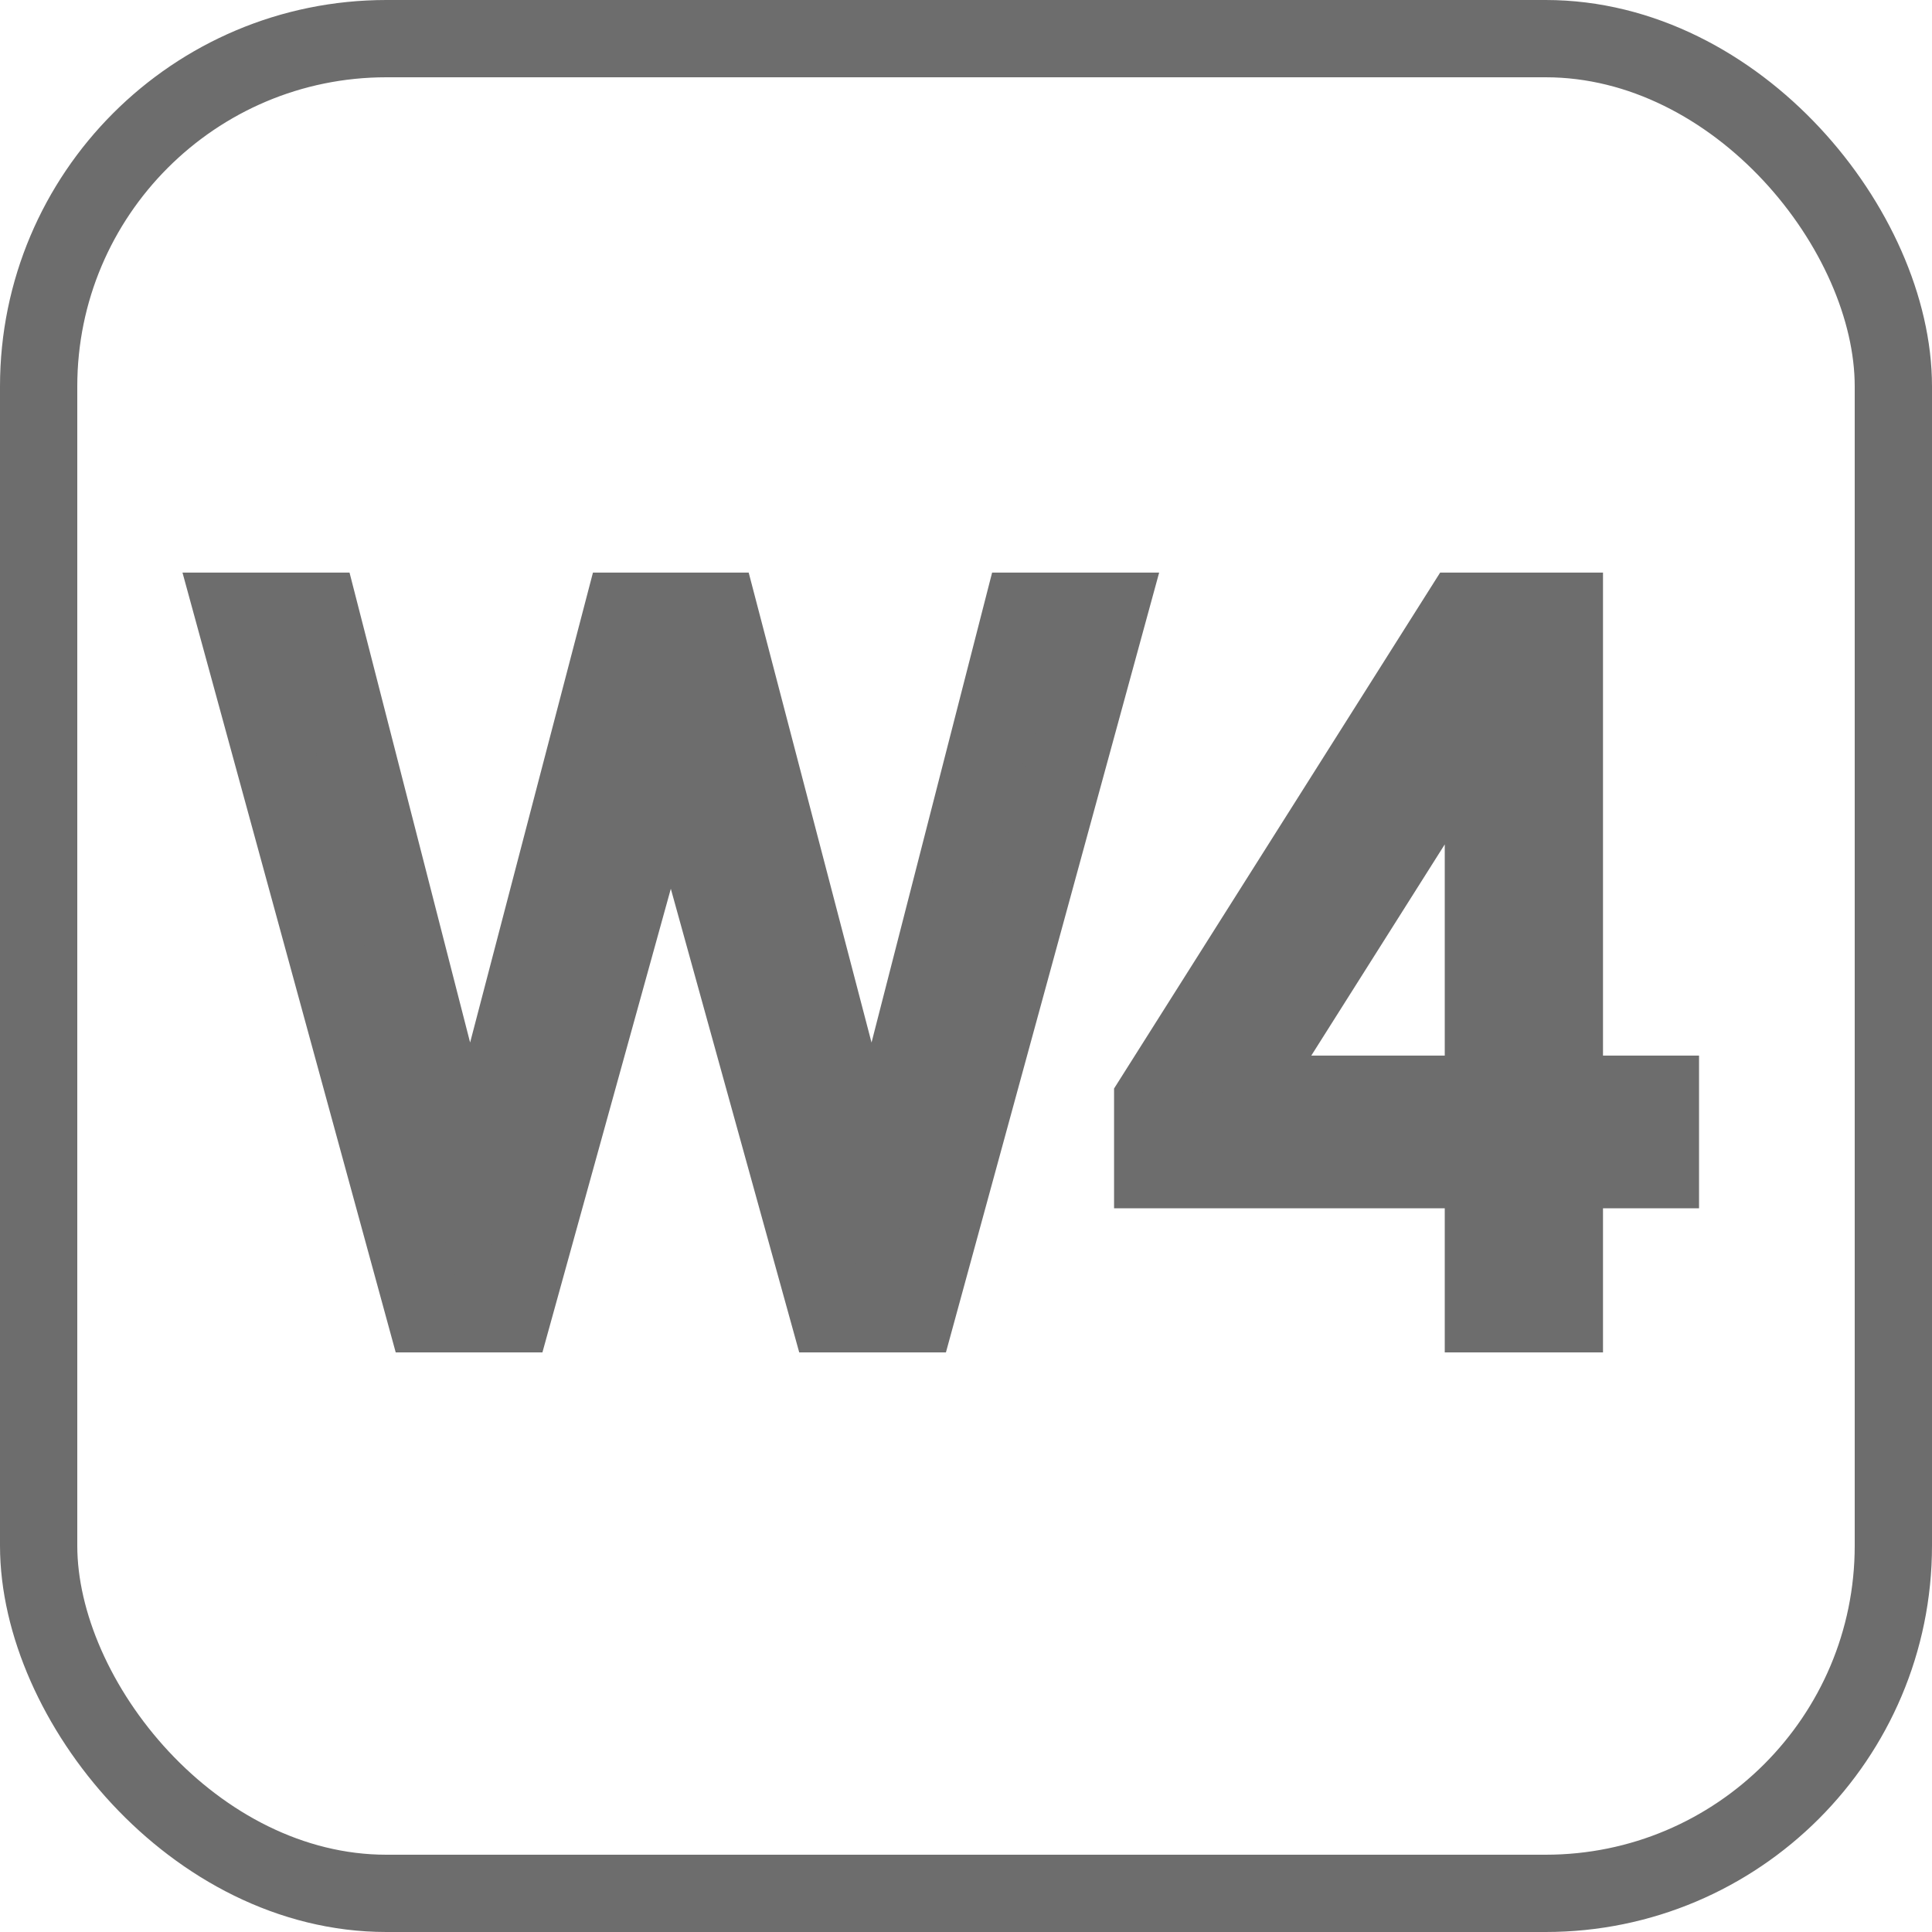 <svg width="500" height="500" viewBox="0 0 500 500" fill="none" xmlns="http://www.w3.org/2000/svg">
<rect x="10" y="10" width="480" height="480" rx="90" stroke="#6D6D6D" stroke-width="20"/>
<path d="M110.043 340L60.327 158.182H82.699L120.696 306.264H122.472L161.179 158.182H186.037L224.744 306.264H226.52L264.517 158.182H286.889L237.173 340H214.446L174.318 195.114H172.898L132.77 340H110.043ZM298.319 302.713V284.602L378.22 158.182H391.359V186.236H382.481L322.112 281.761V283.182H429.711V302.713H298.319ZM383.902 340V297.209V288.775V158.182H404.854V340H383.902Z" fill="#6D6D6D"/>
<path d="M110.043 340L100.397 342.638L102.41 350H110.043V340ZM60.327 158.182V148.182H47.225L50.681 160.819L60.327 158.182ZM82.699 158.182L92.385 155.696L90.457 148.182H82.699V158.182ZM120.696 306.264L111.01 308.75L112.938 316.264H120.696V306.264ZM122.472 306.264V316.264H130.194L132.147 308.793L122.472 306.264ZM161.179 158.182V148.182H153.457L151.504 155.653L161.179 158.182ZM186.037 158.182L195.712 155.653L193.759 148.182H186.037V158.182ZM224.744 306.264L215.069 308.793L217.022 316.264H224.744V306.264ZM226.52 306.264V316.264H234.278L236.206 308.75L226.52 306.264ZM264.517 158.182V148.182H256.759L254.831 155.696L264.517 158.182ZM286.889 158.182L296.535 160.819L299.991 148.182H286.889V158.182ZM237.173 340V350H244.806L246.819 342.638L237.173 340ZM214.446 340L204.809 342.669L206.839 350H214.446V340ZM174.318 195.114L183.955 192.444L181.925 185.114H174.318V195.114ZM172.898 195.114V185.114H165.291L163.261 192.444L172.898 195.114ZM132.77 340V350H140.377L142.407 342.669L132.77 340ZM119.689 337.362L69.973 155.544L50.681 160.819L100.397 342.638L119.689 337.362ZM60.327 168.182H82.699V148.182H60.327V168.182ZM73.013 160.667L111.01 308.75L130.382 303.779L92.385 155.696L73.013 160.667ZM120.696 316.264H122.472V296.264H120.696V316.264ZM132.147 308.793L170.854 160.711L151.504 155.653L112.797 303.735L132.147 308.793ZM161.179 168.182H186.037V148.182H161.179V168.182ZM176.362 160.711L215.069 308.793L234.419 303.735L195.712 155.653L176.362 160.711ZM224.744 316.264H226.52V296.264H224.744V316.264ZM236.206 308.75L274.203 160.667L254.831 155.696L216.834 303.779L236.206 308.75ZM264.517 168.182H286.889V148.182H264.517V168.182ZM277.243 155.544L227.527 337.362L246.819 342.638L296.535 160.819L277.243 155.544ZM237.173 330H214.446V350H237.173V330ZM224.083 337.331L183.955 192.444L164.681 197.783L204.809 342.669L224.083 337.331ZM174.318 185.114H172.898V205.114H174.318V185.114ZM163.261 192.444L123.133 337.331L142.407 342.669L182.535 197.783L163.261 192.444ZM132.77 330H110.043V350H132.77V330ZM298.319 302.713H288.319V312.713H298.319V302.713ZM298.319 284.602L289.866 279.26L288.319 281.707V284.602H298.319ZM378.22 158.182V148.182H372.71L369.767 152.839L378.22 158.182ZM391.359 158.182H401.359V148.182H391.359V158.182ZM391.359 186.236V196.236H401.359V186.236H391.359ZM382.481 186.236V176.236H376.971L374.028 180.894L382.481 186.236ZM322.112 281.761L313.659 276.419L312.112 278.866V281.761H322.112ZM322.112 283.182H312.112V293.182H322.112V283.182ZM429.711 283.182H439.711V273.182H429.711V283.182ZM429.711 302.713V312.713H439.711V302.713H429.711ZM383.902 340H373.902V350H383.902V340ZM383.902 158.182V148.182H373.902V158.182H383.902ZM404.854 158.182H414.854V148.182H404.854V158.182ZM404.854 340V350H414.854V340H404.854ZM308.319 302.713V284.602H288.319V302.713H308.319ZM306.773 289.945L386.673 163.524L369.767 152.839L289.866 279.26L306.773 289.945ZM378.22 168.182H391.359V148.182H378.22V168.182ZM381.359 158.182V186.236H401.359V158.182H381.359ZM391.359 176.236H382.481V196.236H391.359V176.236ZM374.028 180.894L313.659 276.419L330.565 287.104L390.935 191.578L374.028 180.894ZM312.112 281.761V283.182H332.112V281.761H312.112ZM322.112 293.182H429.711V273.182H322.112V293.182ZM419.711 283.182V302.713H439.711V283.182H419.711ZM429.711 292.713H298.319V312.713H429.711V292.713ZM393.902 340V297.209H373.902V340H393.902ZM393.902 297.209V288.775H373.902V297.209H393.902ZM393.902 288.775V158.182H373.902V288.775H393.902ZM383.902 168.182H404.854V148.182H383.902V168.182ZM394.854 158.182V340H414.854V158.182H394.854ZM404.854 330H383.902V350H404.854V330Z" fill="#6D6D6D"/>
</svg>

